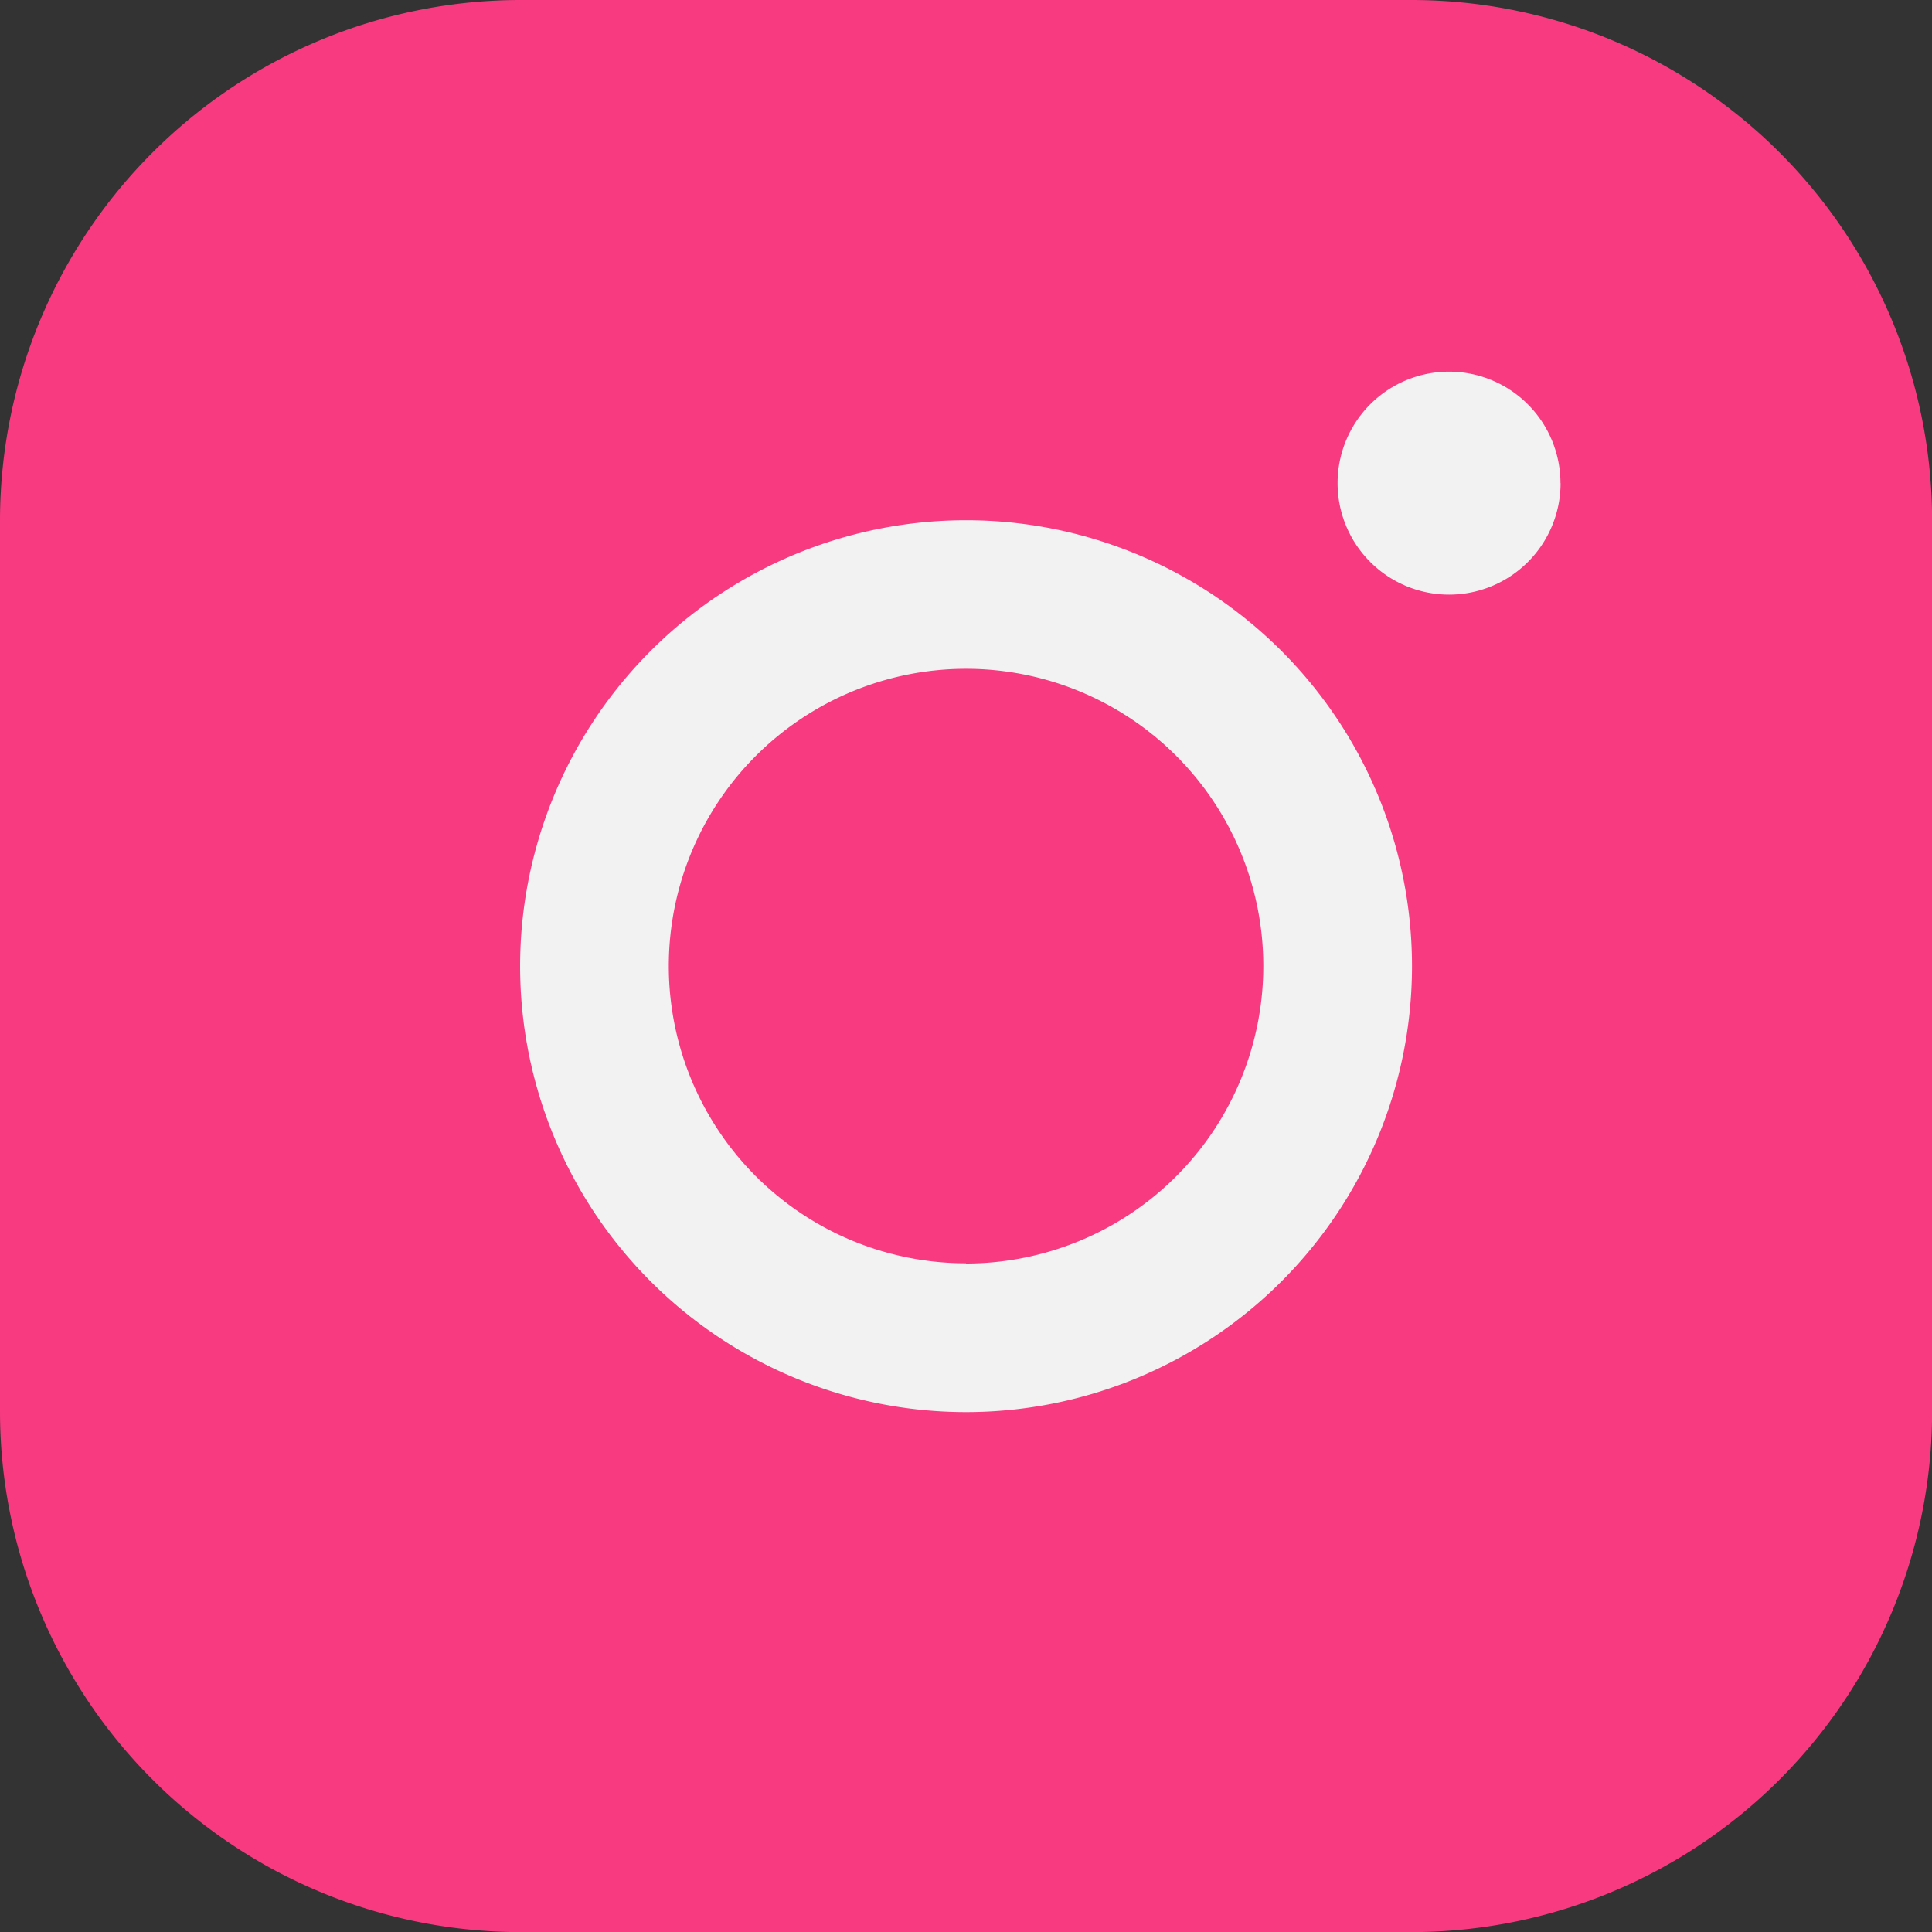 <svg id="Componente_1_1" data-name="Componente 1 – 1" xmlns="http://www.w3.org/2000/svg" width="17.763" height="17.763" viewBox="0 0 17.763 17.763">
  <rect x="0" y="0" width="17.763" height="17.763" fill="#333333" stroke="none"/>
  <path id="a0cc64544c7599ce01f15af3e24a6bb5" d="M15.981,3h-8.2A4.788,4.788,0,0,0,3,7.782v8.2a4.788,4.788,0,0,0,4.782,4.782h8.2a4.788,4.788,0,0,0,4.782-4.782v-8.2A4.788,4.788,0,0,0,15.981,3Z" transform="translate(-3 -3)" fill="#f83a80"/>
  <path id="a0cc64544c7599ce01f15af3e24a6bb5-2" data-name="a0cc64544c7599ce01f15af3e24a6bb5" d="M14.1,9.366a4.1,4.1,0,1,0,4.1,4.1A4.1,4.1,0,0,0,14.1,9.366Zm0,6.832a2.733,2.733,0,1,1,2.733-2.733A2.736,2.736,0,0,1,14.1,16.2Zm5.466-7.173A1.025,1.025,0,1,1,18.54,8a1.025,1.025,0,0,1,1.025,1.025Z" transform="translate(-5.218 -4.583)" fill="#f2f2f2"/>
</svg>
